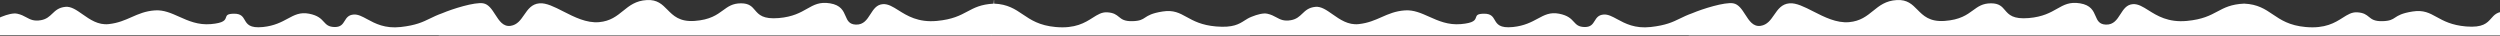 <svg width="3840" height="56" viewBox="0 0 3840 56" fill="none" xmlns="http://www.w3.org/2000/svg">
<rect x="0" y="0" width="3840" height="56" fill="#333333" stroke="none"/>
<g clip-path="url(#clip0_2488_1163)">
<path fill-rule="evenodd" clip-rule="evenodd" d="M2599.25 20.323C2615.4 13.5 2649.34 2.87 2662.22 5.099C2670.5 6.531 2675.61 14.482 2680.71 22.421C2686.81 31.916 2692.89 41.392 2704.37 39.68C2714.51 38.167 2719.77 30.536 2725.1 22.817C2730.83 14.498 2736.64 6.078 2748.7 5.099C2759.1 4.255 2771.55 10.591 2785.25 17.567C2802.16 26.176 2820.99 35.758 2840.25 34.022C2857.58 32.46 2867.37 24.539 2877.03 16.73C2886.81 8.817 2896.45 1.019 2913.64 0.069C2929.61 -0.812 2937.16 6.828 2945.13 14.892C2954.2 24.076 2963.82 33.809 2987.03 32.136C3010.61 30.435 3021.23 22.667 3030.49 15.891C3038.35 10.138 3045.23 5.099 3058.25 5.099C3070.65 5.099 3074.98 10.155 3079.58 15.526C3085.49 22.43 3091.85 29.856 3116.38 27.734C3137.73 25.887 3149.49 19.214 3159.61 13.476C3170.16 7.497 3178.91 2.533 3194.85 5.099C3211.52 7.782 3215.37 16.726 3218.75 24.584C3221.71 31.458 3224.31 37.501 3234.82 37.794C3246.53 38.121 3251.76 29.948 3256.94 21.85C3261.73 14.374 3266.47 6.961 3276.24 6.357C3284.19 5.865 3291.37 10.371 3299.98 15.778C3313.4 24.202 3330.31 34.816 3359.08 32.136C3382.97 29.909 3394.78 23.615 3405.88 17.696C3416.73 11.916 3426.9 6.494 3447 5.562V5.562C3467.9 6.503 3479.14 14.098 3491.01 22.118C3503.33 30.441 3516.33 39.222 3541.5 41.5C3571.59 44.224 3586.51 34.785 3598.37 27.274C3606 22.45 3612.36 18.42 3620.69 18.92C3630.77 19.525 3634.72 22.747 3638.59 25.903C3642.89 29.41 3647.09 32.836 3659.5 32.5C3671 32.188 3674.53 29.863 3678.92 26.968C3683.54 23.928 3689.1 20.261 3705.85 17.642C3722.54 15.033 3731.7 20.079 3742.73 26.156C3753.32 31.988 3765.63 38.77 3787.97 40.648C3813.63 42.804 3820.29 35.257 3826.48 28.239C3831.3 22.78 3835.83 17.642 3848.8 17.642C3862.42 17.642 3869.63 22.763 3877.85 28.611C3887.54 35.498 3898.65 43.393 3923.32 45.121C3947.61 46.822 3957.68 36.929 3967.17 27.595C3975.51 19.398 3983.41 11.633 4000.12 12.529C4018.11 13.494 4028.2 21.42 4038.43 29.462C4048.54 37.4 4058.79 45.451 4076.92 47.038C4097.08 48.803 4116.78 39.064 4134.47 30.314C4148.81 23.224 4161.83 16.784 4172.73 17.642C4185.35 18.636 4191.42 27.195 4197.42 35.65C4201.01 40.703 4204.57 45.718 4209.48 49.06L3843.5 54.499L3447 54.5L2594 54.5V54.285L1912.5 54.285L1900 37.03C1910.4 30.64 1934.25 18.498 1946.48 21.054C1952.39 22.288 1956.53 24.528 1960.42 26.628C1966.6 29.963 1972.12 32.945 1983 30.985C1991.43 29.466 1995.89 25.2 2000.36 20.933C2005.29 16.219 2010.23 11.506 2020.5 10.5C2029.26 9.641 2037.63 15.513 2046.83 21.972C2058.17 29.937 2070.79 38.795 2087 37.03C2101.32 35.472 2111.74 30.873 2122 26.349C2132.77 21.596 2143.37 16.924 2158.09 15.941C2171.45 15.051 2183.02 20.231 2195.26 25.712C2209.36 32.027 2224.36 38.741 2244 37.03C2264.18 35.273 2265.78 30.618 2267.09 26.783C2268.17 23.643 2269.06 21.054 2279.8 21.054C2290.27 21.054 2292.99 25.735 2295.86 30.662C2299.52 36.956 2303.42 43.651 2324 41.5C2341.47 39.674 2352.39 33.791 2361.88 28.682C2372.31 23.061 2381 18.376 2394.78 21.054C2408.46 23.714 2413.26 28.97 2417.38 33.489C2421.18 37.654 2424.41 41.194 2433.5 41.5C2443.38 41.833 2446.4 36.959 2449.45 32.034C2452.25 27.511 2455.08 22.944 2463.28 22.332C2469.94 21.835 2476.33 25.305 2484 29.466C2496.04 35.998 2511.22 44.233 2535.5 41.5C2558.98 38.858 2569.2 33.895 2580.43 28.442C2585.91 25.781 2591.63 23.004 2599.25 20.323ZM4233.11 48.709C4229.32 51.847 4224.86 53.623 4219.11 52.79C4215.33 52.242 4212.2 50.907 4209.48 49.06L4233.11 48.709ZM4233.11 48.709C4237.22 45.297 4240.55 40.276 4243.87 35.25L4243.87 35.248C4249.21 27.178 4254.55 19.097 4263.21 17.642C4278.42 15.085 4308.07 27.228 4321 33.618L4345.5 47.038L4233.11 48.709Z" fill="white"/>
</g>
<g clip-path="url(#clip1_2488_1163)">
<path fill-rule="evenodd" clip-rule="evenodd" d="M2401 33.618C2388.07 27.228 2358.42 15.086 2343.21 17.642C2334.55 19.097 2329.21 27.179 2323.87 35.248C2320.55 40.269 2317.23 45.285 2313.12 48.697L2289.46 49.047C2284.56 45.705 2281 40.696 2277.42 35.65C2271.42 27.195 2265.35 18.637 2252.73 17.642C2241.83 16.784 2228.81 23.224 2214.47 30.314C2196.78 39.064 2177.08 48.804 2156.92 47.039C2138.79 45.452 2128.54 37.4 2118.43 29.463C2108.2 21.42 2098.11 13.495 2080.12 12.53C2063.41 11.633 2055.51 19.399 2047.17 27.595C2037.68 36.929 2027.61 46.823 2003.32 45.121C1978.65 43.394 1969.94 37.212 1962.45 31.898C1956.09 27.386 1950.62 23.5 1937 23.5C1924.21 23.5 1918.1 27.4 1911.63 31.53C1903.09 36.98 1893.93 42.829 1867.97 40.648C1845.63 38.77 1833.32 31.988 1822.73 26.156C1811.7 20.079 1802.54 15.033 1785.85 17.642C1769.1 20.261 1763.54 23.928 1758.92 26.969C1754.53 29.863 1751 32.189 1739.5 32.501C1727.09 32.837 1722.89 29.411 1718.59 25.904C1714.72 22.748 1710.77 19.526 1700.69 18.92C1692.36 18.42 1686 22.45 1678.37 27.275C1666.51 34.786 1651.59 44.224 1621.5 41.501C1596.33 39.222 1583.33 30.441 1571.01 22.118C1559.14 14.098 1547.9 6.503 1527 5.563C1527 -4.07 1526.65 -1.762 1526.18 5.603C1506.62 6.643 1496.58 11.996 1485.88 17.696C1474.78 23.615 1462.97 29.909 1439.08 32.136C1410.31 34.816 1393.4 24.203 1379.98 15.778C1371.37 10.371 1364.19 5.865 1356.24 6.357C1346.47 6.961 1341.73 14.374 1336.94 21.85C1331.76 29.949 1326.53 38.121 1314.82 37.794C1304.31 37.501 1301.71 31.458 1298.75 24.584C1295.37 16.726 1291.52 7.783 1274.85 5.1C1258.91 2.533 1250.16 7.497 1239.61 13.476C1229.49 19.214 1217.73 25.887 1196.38 27.734C1171.85 29.856 1165.49 22.43 1159.58 15.526C1154.98 10.155 1150.65 5.1 1138.25 5.1C1125.23 5.1 1118.35 10.138 1110.49 15.892C1101.23 22.667 1090.61 30.436 1067.03 32.136C1043.82 33.809 1034.2 24.076 1025.13 14.892C1017.16 6.828 1009.61 -0.812 993.644 0.07C976.455 1.019 966.813 8.817 957.028 16.73C947.372 24.539 937.577 32.46 920.253 34.022C900.986 35.758 882.163 26.176 865.253 17.567C851.55 10.592 839.104 4.255 828.695 5.1C816.635 6.078 810.83 14.499 805.096 22.817C799.774 30.536 794.513 38.167 784.37 39.681C772.894 41.393 766.806 31.916 760.706 22.422C755.606 14.482 750.498 6.531 742.225 5.1C729.342 2.87 695.396 13.5 679.248 20.323C671.631 23.004 665.912 25.782 660.432 28.442C649.2 33.895 638.979 38.858 615.5 41.5C591.217 44.233 576.041 35.998 564.003 29.466C556.335 25.305 549.94 21.835 543.276 22.332C535.077 22.944 532.249 27.511 529.448 32.035C526.399 36.959 523.382 41.833 513.5 41.5C504.407 41.194 501.178 37.654 497.379 33.489C493.257 28.97 488.463 23.715 474.778 21.054C461.003 18.376 452.307 23.061 441.876 28.682C432.393 33.791 421.475 39.674 404 41.5C383.417 43.651 379.522 36.956 375.861 30.662C372.995 25.735 370.271 21.054 359.798 21.054C349.062 21.054 348.173 23.644 347.095 26.783C345.777 30.618 344.178 35.273 324 37.03C304.356 38.741 289.363 32.027 275.26 25.713C263.019 20.231 251.449 15.051 238.092 15.942C223.366 16.924 212.775 21.596 202 26.349C191.742 30.874 181.317 35.472 167 37.03C150.79 38.795 138.173 29.937 126.828 21.972C117.628 15.513 109.264 9.642 100.5 10.5C90.228 11.507 85.294 16.22 80.36 20.933C75.893 25.2 71.427 29.466 63 30.985C52.116 32.945 46.596 29.963 40.422 26.628C36.534 24.528 32.388 22.289 26.481 21.054C14.249 18.498 -9.603 30.64 -20 37.03L-7.5 54.285L674 54.285V54.5L1523.5 54.5C1523.5 55.761 1523.55 55.643 1523.63 54.5H1920L2289.46 49.047C2292.18 50.901 2295.32 52.241 2299.11 52.79C2304.87 53.625 2309.33 51.843 2313.12 48.697L2425.5 47.039L2401 33.618Z" fill="white"/>
</g>
<defs>
<clipPath id="clip0_2488_1163">
<rect width="1920" height="56" fill="white" transform="translate(1920)"/>
</clipPath>
<clipPath id="clip1_2488_1163">
<rect width="1920" height="56" fill="white"/>
</clipPath>
</defs>
</svg>
